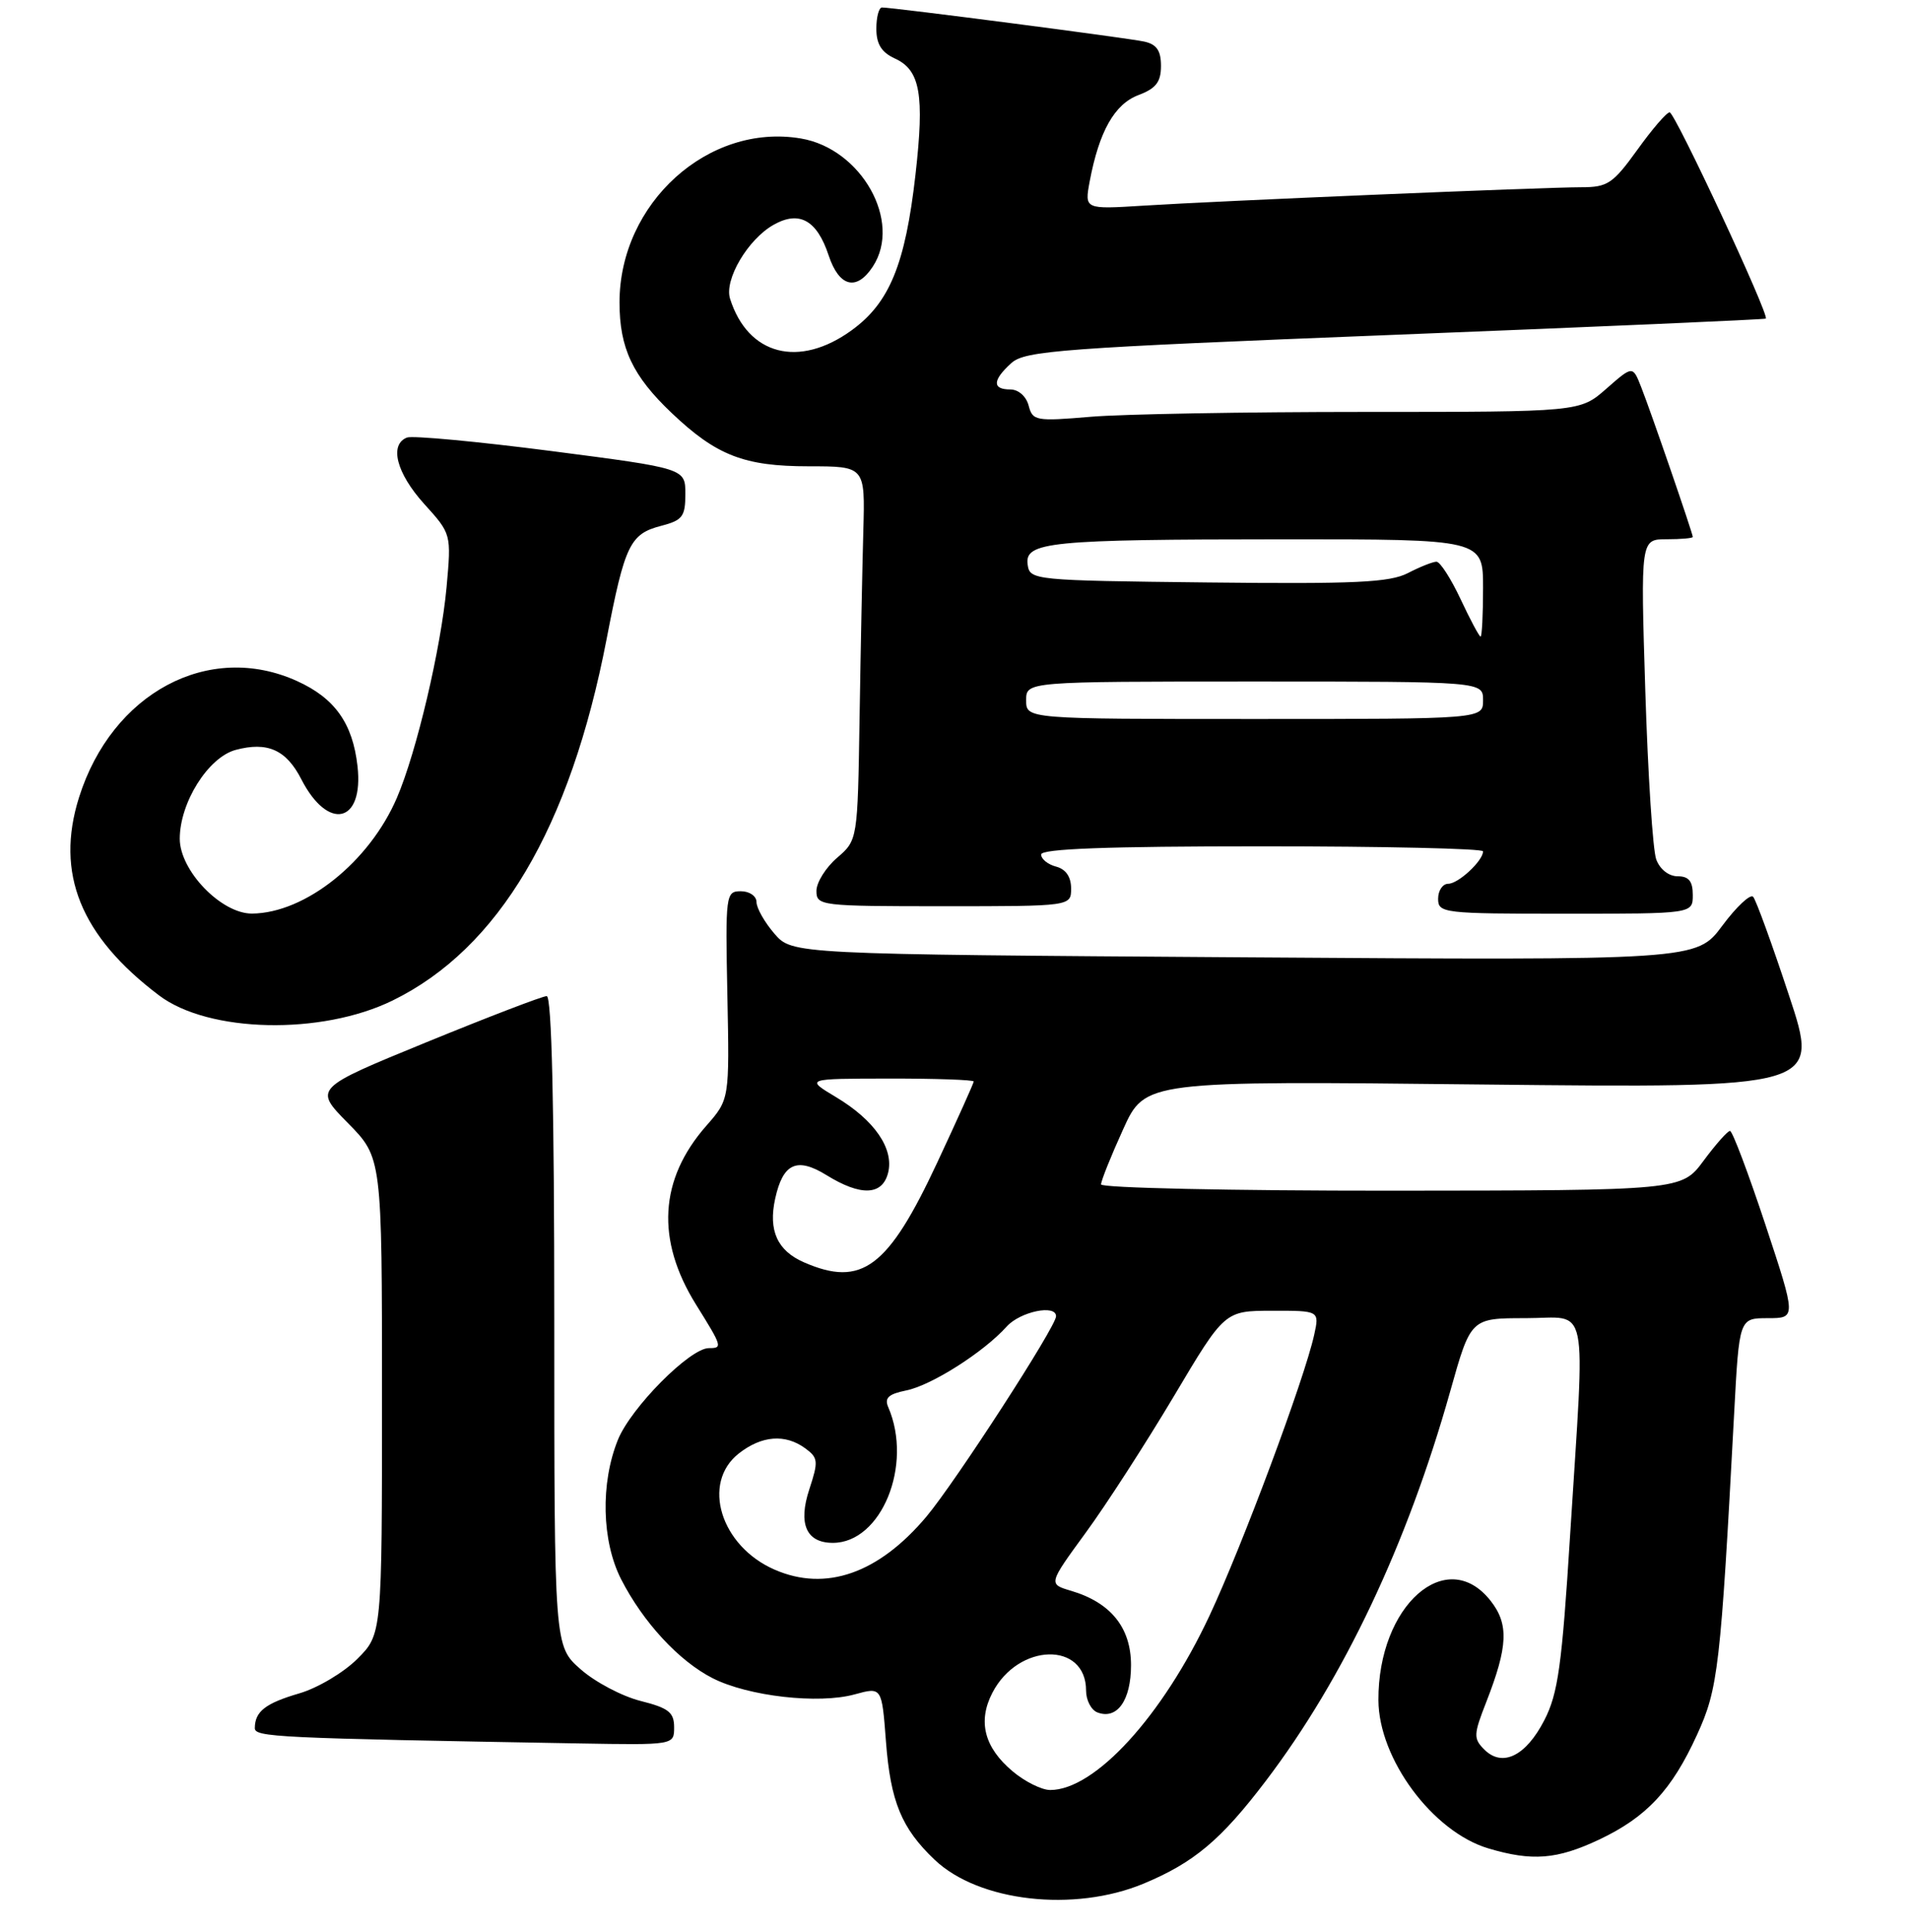 <?xml version="1.0" encoding="UTF-8" standalone="no"?>
<!DOCTYPE svg PUBLIC "-//W3C//DTD SVG 1.1//EN" "http://www.w3.org/Graphics/SVG/1.1/DTD/svg11.dtd" >
<svg xmlns="http://www.w3.org/2000/svg" xmlns:xlink="http://www.w3.org/1999/xlink" version="1.1" viewBox="0 0 255 258">
 <g >
 <path fill="currentColor"
d=" M 152.68 251.50 C 159.41 248.69 163.00 245.68 169.00 237.78 C 179.40 224.09 187.87 206.19 193.62 185.75 C 196.36 176.00 196.36 176.00 203.68 176.00 C 212.27 176.00 211.64 172.90 209.62 205.00 C 208.53 222.39 208.01 226.13 206.18 229.68 C 203.72 234.47 200.58 236.01 198.17 233.60 C 196.70 232.13 196.72 231.61 198.43 227.25 C 201.33 219.82 201.46 216.86 199.01 213.74 C 193.13 206.26 183.97 214.37 184.03 227.00 C 184.06 234.84 191.27 244.57 198.69 246.79 C 204.55 248.54 207.86 248.28 213.50 245.62 C 219.83 242.62 223.19 239.03 226.57 231.62 C 229.39 225.47 229.71 222.68 231.52 188.75 C 232.20 176.00 232.20 176.00 236.01 176.00 C 239.82 176.00 239.82 176.00 235.69 163.50 C 233.41 156.62 231.29 151.00 230.97 151.00 C 230.65 151.00 229.06 152.79 227.44 154.98 C 224.50 158.95 224.50 158.95 185.75 158.98 C 164.44 158.99 147.00 158.61 147.00 158.14 C 147.00 157.66 148.32 154.36 149.94 150.80 C 152.88 144.31 152.88 144.31 197.91 144.80 C 242.95 145.28 242.95 145.28 238.84 132.89 C 236.59 126.07 234.44 120.16 234.06 119.74 C 233.69 119.32 231.83 121.06 229.94 123.60 C 226.50 128.23 226.50 128.23 166.13 127.82 C 105.75 127.41 105.75 127.41 103.38 124.65 C 102.07 123.13 101.00 121.24 101.00 120.44 C 101.00 119.65 100.07 119.00 98.92 119.00 C 96.89 119.00 96.84 119.39 97.11 132.90 C 97.39 146.79 97.39 146.79 94.30 150.31 C 88.01 157.47 87.55 165.54 92.92 174.18 C 96.44 179.83 96.49 180.00 94.64 180.00 C 92.11 180.00 84.25 187.93 82.50 192.23 C 80.15 198.04 80.33 205.76 82.92 210.85 C 85.85 216.59 90.64 221.78 95.14 224.07 C 99.89 226.49 109.30 227.56 114.11 226.23 C 117.73 225.24 117.73 225.24 118.28 232.50 C 118.89 240.54 120.35 244.11 124.79 248.32 C 130.68 253.92 143.39 255.36 152.68 251.50 Z  M 90.00 230.62 C 90.00 228.63 89.26 228.05 85.53 227.11 C 83.06 226.49 79.46 224.59 77.53 222.89 C 74.00 219.79 74.00 219.79 74.00 176.40 C 74.00 147.79 73.66 133.00 72.99 133.00 C 72.43 133.00 65.21 135.77 56.93 139.16 C 41.89 145.32 41.89 145.32 46.44 149.94 C 51.00 154.57 51.00 154.57 51.00 186.38 C 51.00 218.20 51.00 218.20 47.70 221.50 C 45.89 223.31 42.40 225.39 39.95 226.10 C 35.44 227.42 34.04 228.51 34.02 230.72 C 34.00 231.94 36.70 232.07 77.25 232.78 C 90.00 233.00 90.00 233.00 90.00 230.62 Z  M 52.41 133.59 C 66.59 126.65 76.12 110.56 80.99 85.31 C 83.42 72.72 84.11 71.29 88.27 70.21 C 91.12 69.47 91.50 68.97 91.50 65.96 C 91.50 62.54 91.50 62.54 73.59 60.22 C 63.75 58.95 55.08 58.14 54.34 58.42 C 51.94 59.35 52.92 63.17 56.63 67.28 C 60.26 71.29 60.26 71.29 59.62 78.40 C 58.87 86.56 55.62 100.40 52.99 106.52 C 49.32 115.08 40.76 121.92 33.65 121.98 C 29.56 122.01 24.00 116.26 24.00 111.99 C 24.00 107.16 27.80 101.12 31.45 100.13 C 35.70 98.99 38.21 100.11 40.22 104.03 C 43.80 111.03 48.59 109.93 47.73 102.30 C 47.09 96.58 44.70 93.22 39.67 90.94 C 27.90 85.59 14.95 92.50 10.55 106.47 C 7.36 116.61 10.75 124.99 21.24 132.91 C 27.86 137.91 42.91 138.24 52.41 133.59 Z  M 226.00 119.50 C 226.00 117.66 225.47 117.00 223.98 117.00 C 222.79 117.00 221.61 116.07 221.12 114.75 C 220.66 113.51 220.01 103.39 219.66 92.25 C 219.03 72.00 219.03 72.00 222.51 72.00 C 224.43 72.00 226.00 71.86 226.00 71.69 C 226.00 71.22 220.39 54.92 219.10 51.66 C 217.98 48.81 217.98 48.81 214.45 51.91 C 210.93 55.00 210.93 55.00 182.12 55.00 C 166.27 55.00 149.83 55.29 145.60 55.65 C 138.28 56.27 137.86 56.19 137.33 54.15 C 137.00 52.91 135.97 52.00 134.88 52.00 C 132.45 52.00 132.49 50.77 135.02 48.48 C 136.86 46.82 141.60 46.47 186.27 44.70 C 213.35 43.63 235.61 42.66 235.75 42.54 C 236.26 42.11 223.62 15.00 222.91 15.00 C 222.51 15.00 220.57 17.25 218.60 20.00 C 215.35 24.51 214.63 25.00 211.15 25.00 C 206.09 25.00 162.69 26.82 152.64 27.46 C 144.79 27.95 144.79 27.95 145.48 24.23 C 146.74 17.55 148.79 13.91 151.98 12.70 C 154.34 11.81 155.00 10.95 155.00 8.80 C 155.00 6.75 154.42 5.91 152.75 5.55 C 150.51 5.06 119.18 0.99 117.75 1.00 C 117.34 1.00 117.00 2.28 117.00 3.84 C 117.00 5.89 117.69 6.99 119.47 7.81 C 122.86 9.35 123.44 12.62 122.22 23.35 C 120.86 35.31 118.75 40.44 113.70 44.10 C 106.67 49.20 99.86 47.43 97.47 39.89 C 96.66 37.35 99.85 31.94 103.29 30.01 C 106.72 28.08 109.07 29.39 110.63 34.10 C 112.03 38.32 114.36 38.91 116.53 35.59 C 120.47 29.58 115.00 19.85 106.92 18.49 C 94.57 16.40 82.71 27.13 82.71 40.38 C 82.71 46.49 84.46 50.19 89.67 55.14 C 95.64 60.82 99.36 62.26 107.95 62.26 C 115.50 62.26 115.50 62.26 115.26 70.88 C 115.13 75.62 114.90 86.85 114.76 95.84 C 114.50 112.17 114.50 112.17 111.75 114.54 C 110.24 115.84 109.00 117.83 109.00 118.95 C 109.00 120.94 109.53 121.00 126.00 121.00 C 143.00 121.00 143.00 121.00 143.00 118.62 C 143.00 117.07 142.29 116.05 141.00 115.71 C 139.90 115.42 139.00 114.70 139.00 114.09 C 139.00 113.33 147.82 113.00 168.50 113.00 C 184.72 113.00 198.00 113.30 198.00 113.67 C 198.00 114.93 194.70 118.00 193.35 118.00 C 192.61 118.00 192.00 118.90 192.00 120.00 C 192.00 121.92 192.67 122.00 209.00 122.00 C 226.00 122.00 226.00 122.00 226.00 119.50 Z  M 135.19 236.50 C 131.41 233.33 130.51 229.84 132.49 226.02 C 135.94 219.34 145.00 219.13 145.00 225.73 C 145.00 227.01 145.68 228.32 146.51 228.64 C 149.14 229.65 151.00 227.04 151.00 222.33 C 151.00 217.32 148.30 213.97 142.99 212.40 C 139.95 211.50 139.95 211.50 144.95 204.65 C 147.71 200.88 153.00 192.67 156.73 186.41 C 163.50 175.02 163.50 175.02 169.83 175.01 C 176.16 175.00 176.16 175.00 175.45 178.24 C 174.15 184.13 165.87 206.35 161.47 215.74 C 155.18 229.16 146.18 239.00 140.21 239.00 C 139.08 239.00 136.82 237.88 135.19 236.50 Z  M 103.42 209.58 C 96.21 206.44 93.61 198.02 98.63 194.07 C 101.69 191.67 104.83 191.42 107.51 193.38 C 109.24 194.65 109.28 195.11 108.05 198.85 C 106.53 203.46 107.64 206.00 111.19 206.00 C 117.67 206.00 121.92 195.60 118.59 187.89 C 118.05 186.65 118.62 186.13 120.99 185.65 C 124.34 184.98 131.33 180.54 134.40 177.12 C 136.20 175.12 141.01 174.12 140.99 175.75 C 140.99 177.13 127.54 197.90 123.69 202.49 C 117.30 210.09 110.25 212.56 103.42 209.58 Z  M 107.35 168.55 C 103.78 167.00 102.56 164.30 103.49 160.05 C 104.53 155.31 106.39 154.46 110.34 156.90 C 114.93 159.74 117.80 159.63 118.57 156.59 C 119.37 153.37 116.76 149.57 111.62 146.49 C 107.50 144.02 107.50 144.02 118.75 144.01 C 124.94 144.00 130.00 144.18 130.00 144.40 C 130.00 144.61 127.81 149.49 125.13 155.22 C 118.57 169.28 115.06 171.91 107.35 168.55 Z  M 137.00 93.50 C 137.00 91.00 137.00 91.00 167.50 91.00 C 198.00 91.00 198.00 91.00 198.00 93.50 C 198.00 96.00 198.00 96.00 167.50 96.00 C 137.00 96.00 137.00 96.00 137.00 93.50 Z  M 195.00 80.00 C 193.71 77.25 192.26 75.00 191.78 75.00 C 191.30 75.00 189.58 75.68 187.96 76.52 C 185.53 77.77 180.94 77.99 161.26 77.77 C 137.94 77.51 137.49 77.46 137.20 75.39 C 136.77 72.35 140.07 72.02 171.25 72.01 C 198.00 72.00 198.00 72.00 198.00 78.50 C 198.00 82.08 197.85 85.00 197.67 85.00 C 197.49 85.00 196.29 82.75 195.00 80.00 Z "/>
</g>
</svg>